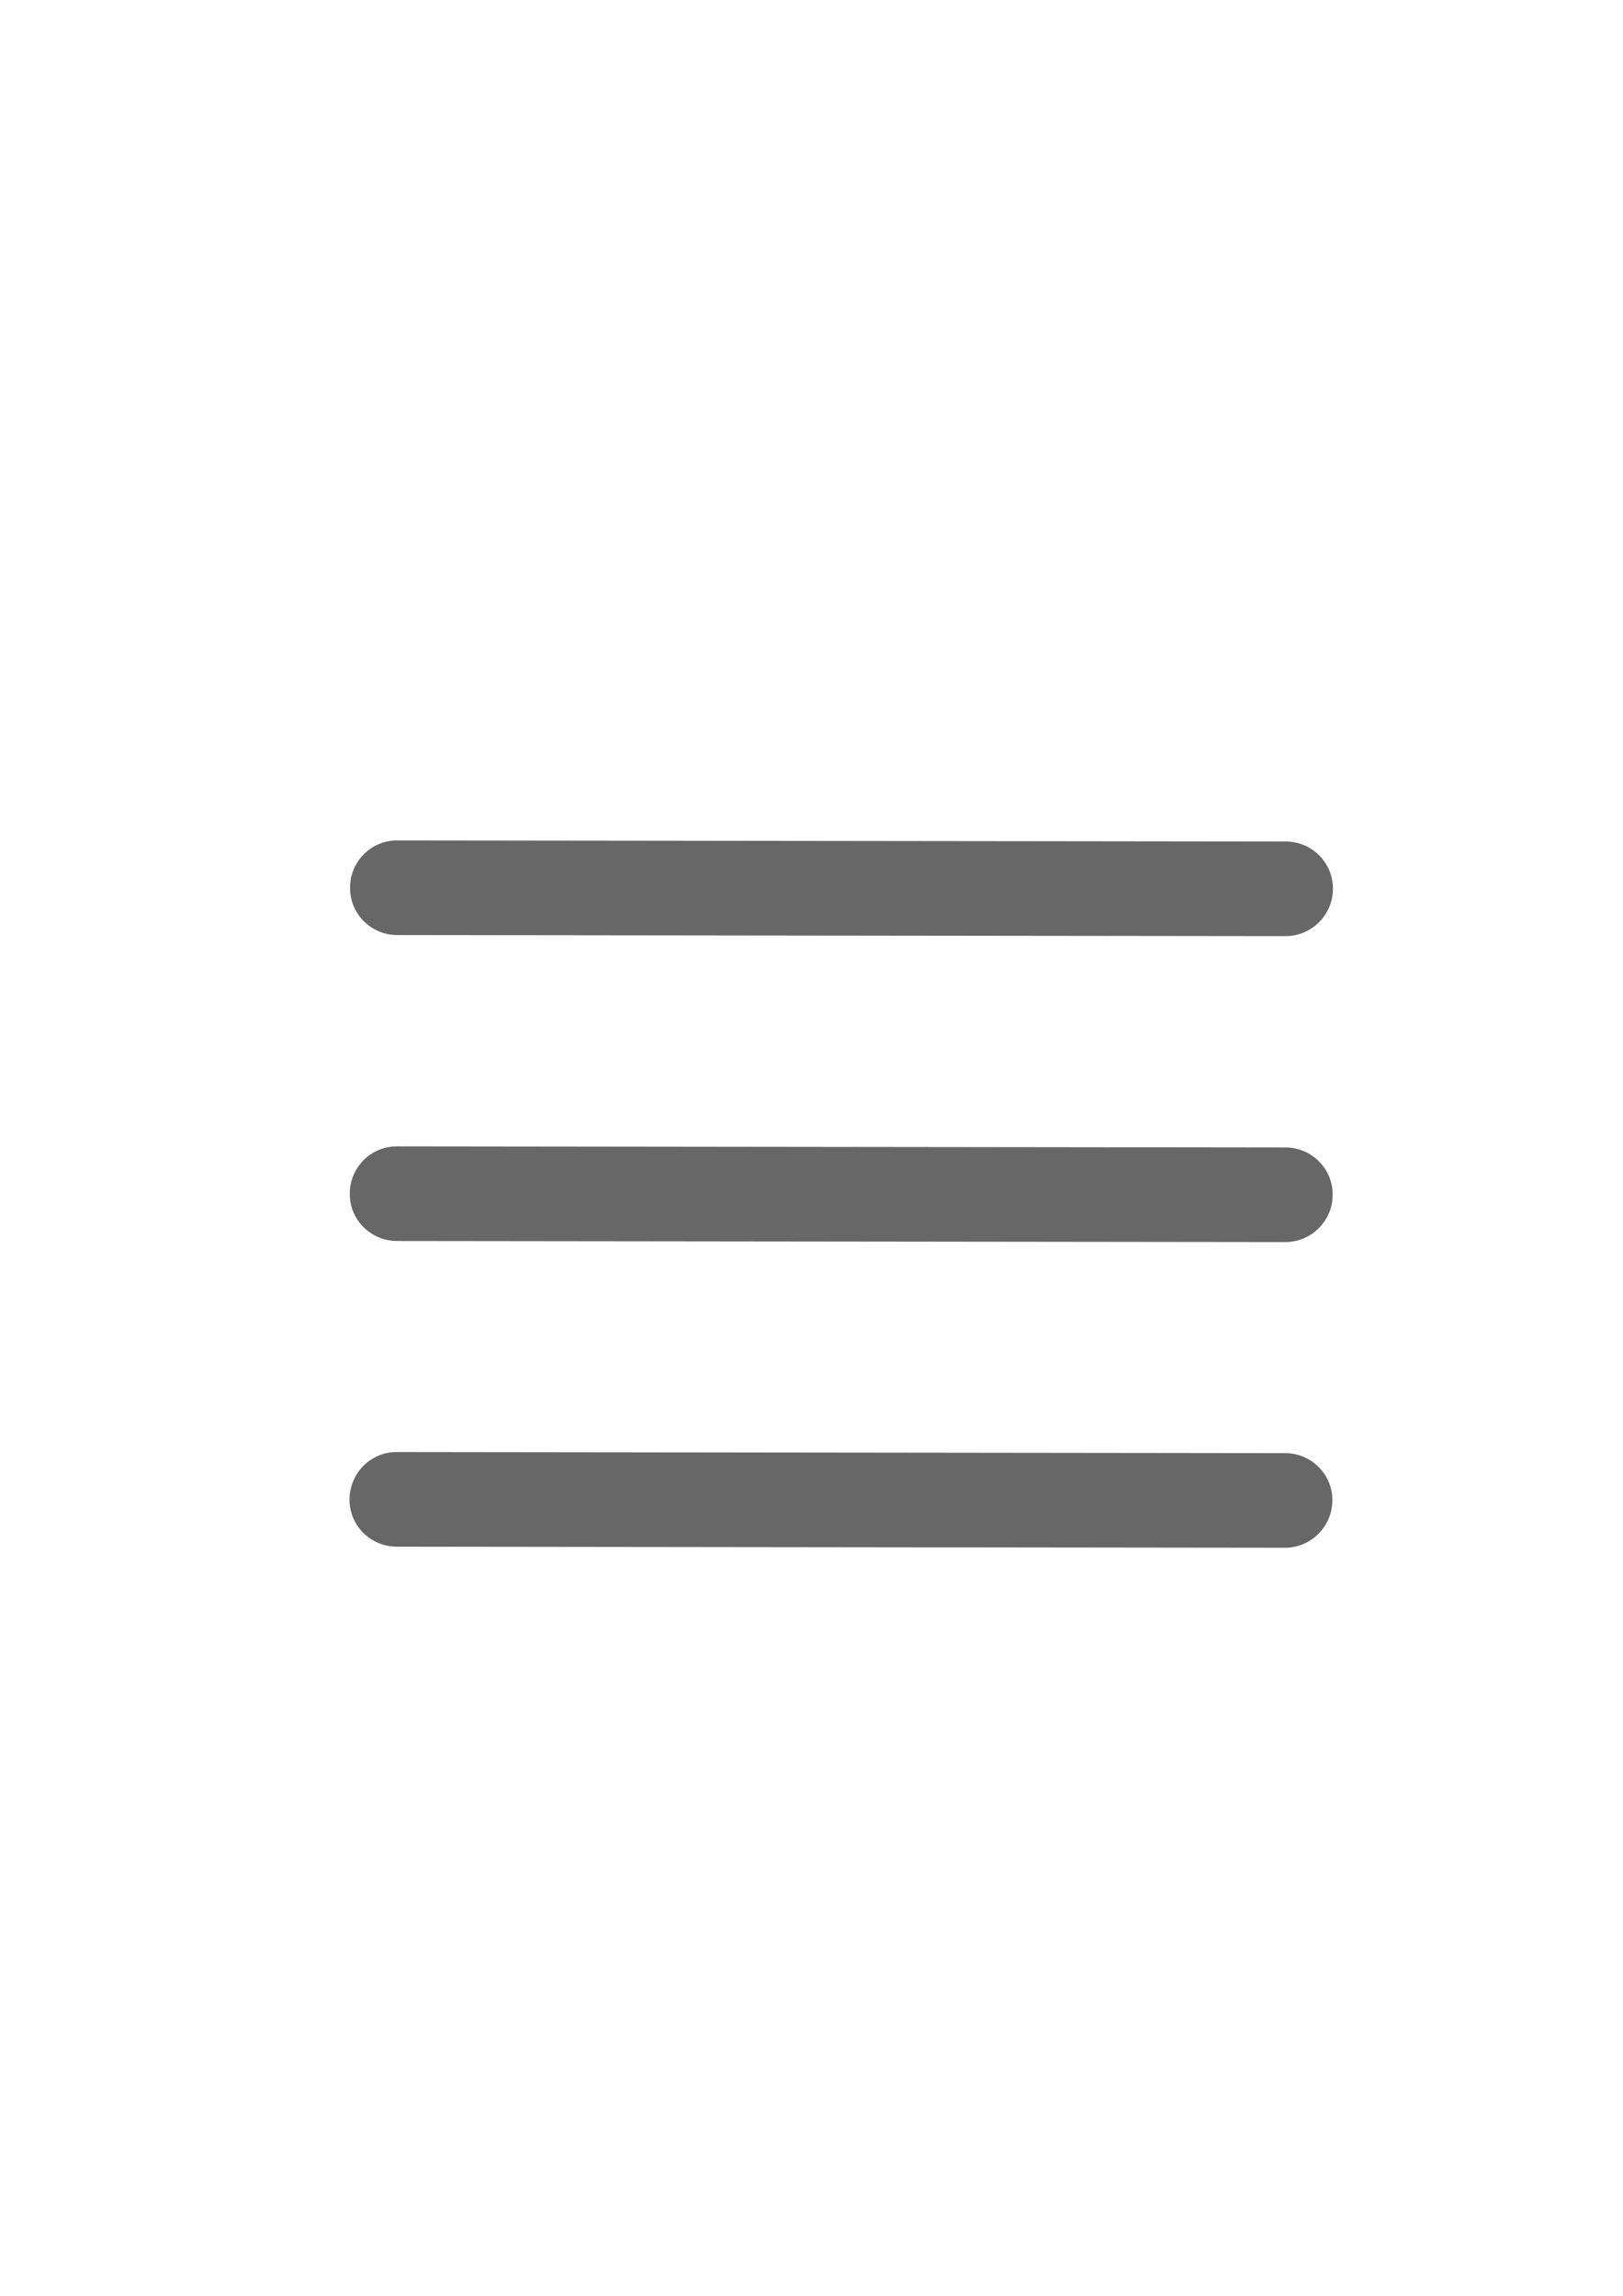 <?xml version="1.0" encoding="utf-8"?>
<!-- Generator: Adobe Illustrator 22.0.0, SVG Export Plug-In . SVG Version: 6.00 Build 0)  -->
<svg version="1.2" baseProfile="tiny" id="Layer_1" xmlns="http://www.w3.org/2000/svg" xmlns:xlink="http://www.w3.org/1999/xlink"
	 x="0px" y="0px" viewBox="0 0 595.3 841.9" xml:space="preserve">
<path fill-rule="evenodd" fill="#676767" d="M-276.9,1187.7l-8.1-3.1c-2.3-0.9-3.4-3.5-2.4-5.8l3.5-7.9c0.7-1.6,0.4-3.5-0.9-4.8
	l-5.6-5.6c-1.3-1.3-3.2-1.6-4.8-0.9l-7.9,3.5c-2.3,1-4.9-0.1-5.8-2.4l-3.1-8.1c-0.6-1.7-2.2-2.8-4-2.8l-8,0c-1.8,0-3.4,1.1-4,2.8
	l-3.1,8.1c-0.9,2.3-3.5,3.4-5.8,2.4l-7.9-3.5c-1.6-0.7-3.5-0.4-4.8,0.9l-5.6,5.6c-1.3,1.3-1.6,3.2-0.9,4.8l3.5,7.9
	c1,2.3-0.1,4.9-2.4,5.8l-8.1,3.1c-1.7,0.6-2.8,2.2-2.8,4l0,8c0,1.8,1.1,3.4,2.8,4l8.1,3.1c2.3,0.9,3.4,3.5,2.4,5.8l-3.5,7.9
	c-0.7,1.6-0.4,3.5,0.9,4.8l5.6,5.7c1.3,1.3,3.2,1.6,4.8,0.9l7.9-3.5c2.3-1,4.9,0.1,5.8,2.4l3.1,8.1c0.6,1.7,2.2,2.8,4,2.8l8,0
	c1.8,0,3.4-1.1,4-2.8l3.1-8.1c0.9-2.3,3.5-3.4,5.8-2.4l7.9,3.5c1.6,0.7,3.5,0.4,4.8-0.9l5.6-5.6c1.3-1.3,1.6-3.2,0.9-4.8l-3.5-7.9
	c-1-2.3,0.1-4.9,2.4-5.8l8.1-3.1c1.7-0.6,2.8-2.2,2.8-4l0-8C-274.2,1190-275.3,1188.4-276.9,1187.7z M-316,1215.7
	c-14.4,2.7-26.7-9.7-23.9-24c1.5-8,8-14.5,16-16c14.4-2.7,26.7,9.7,23.9,24C-301.5,1207.7-308,1214.2-316,1215.7z"/>
<g>
	<path fill="#676767" d="M471.5,343.3l-325.8-0.4c-9.6,0-17.4-7.8-17.3-17.4c0-9.6,7.8-17.4,17.4-17.3l325.8,0.4
		c9.6,0,17.4,7.8,17.3,17.4C488.9,335.5,481.1,343.3,471.5,343.3z"/>
	<path fill="#676767" d="M471.4,455.5l-325.8-0.4c-9.6,0-17.4-7.8-17.3-17.4c0-9.6,7.8-17.4,17.4-17.3l325.8,0.4
		c9.6,0,17.4,7.8,17.3,17.4C488.8,447.7,481,455.5,471.4,455.5z"/>
	<path fill="#676767" d="M471.3,567.6l-325.8-0.4c-9.6,0-17.4-7.8-17.3-17.4s7.8-17.4,17.4-17.3l325.8,0.4c9.6,0,17.4,7.8,17.3,17.4
		S480.8,567.6,471.3,567.6z"/>
</g>
</svg>
